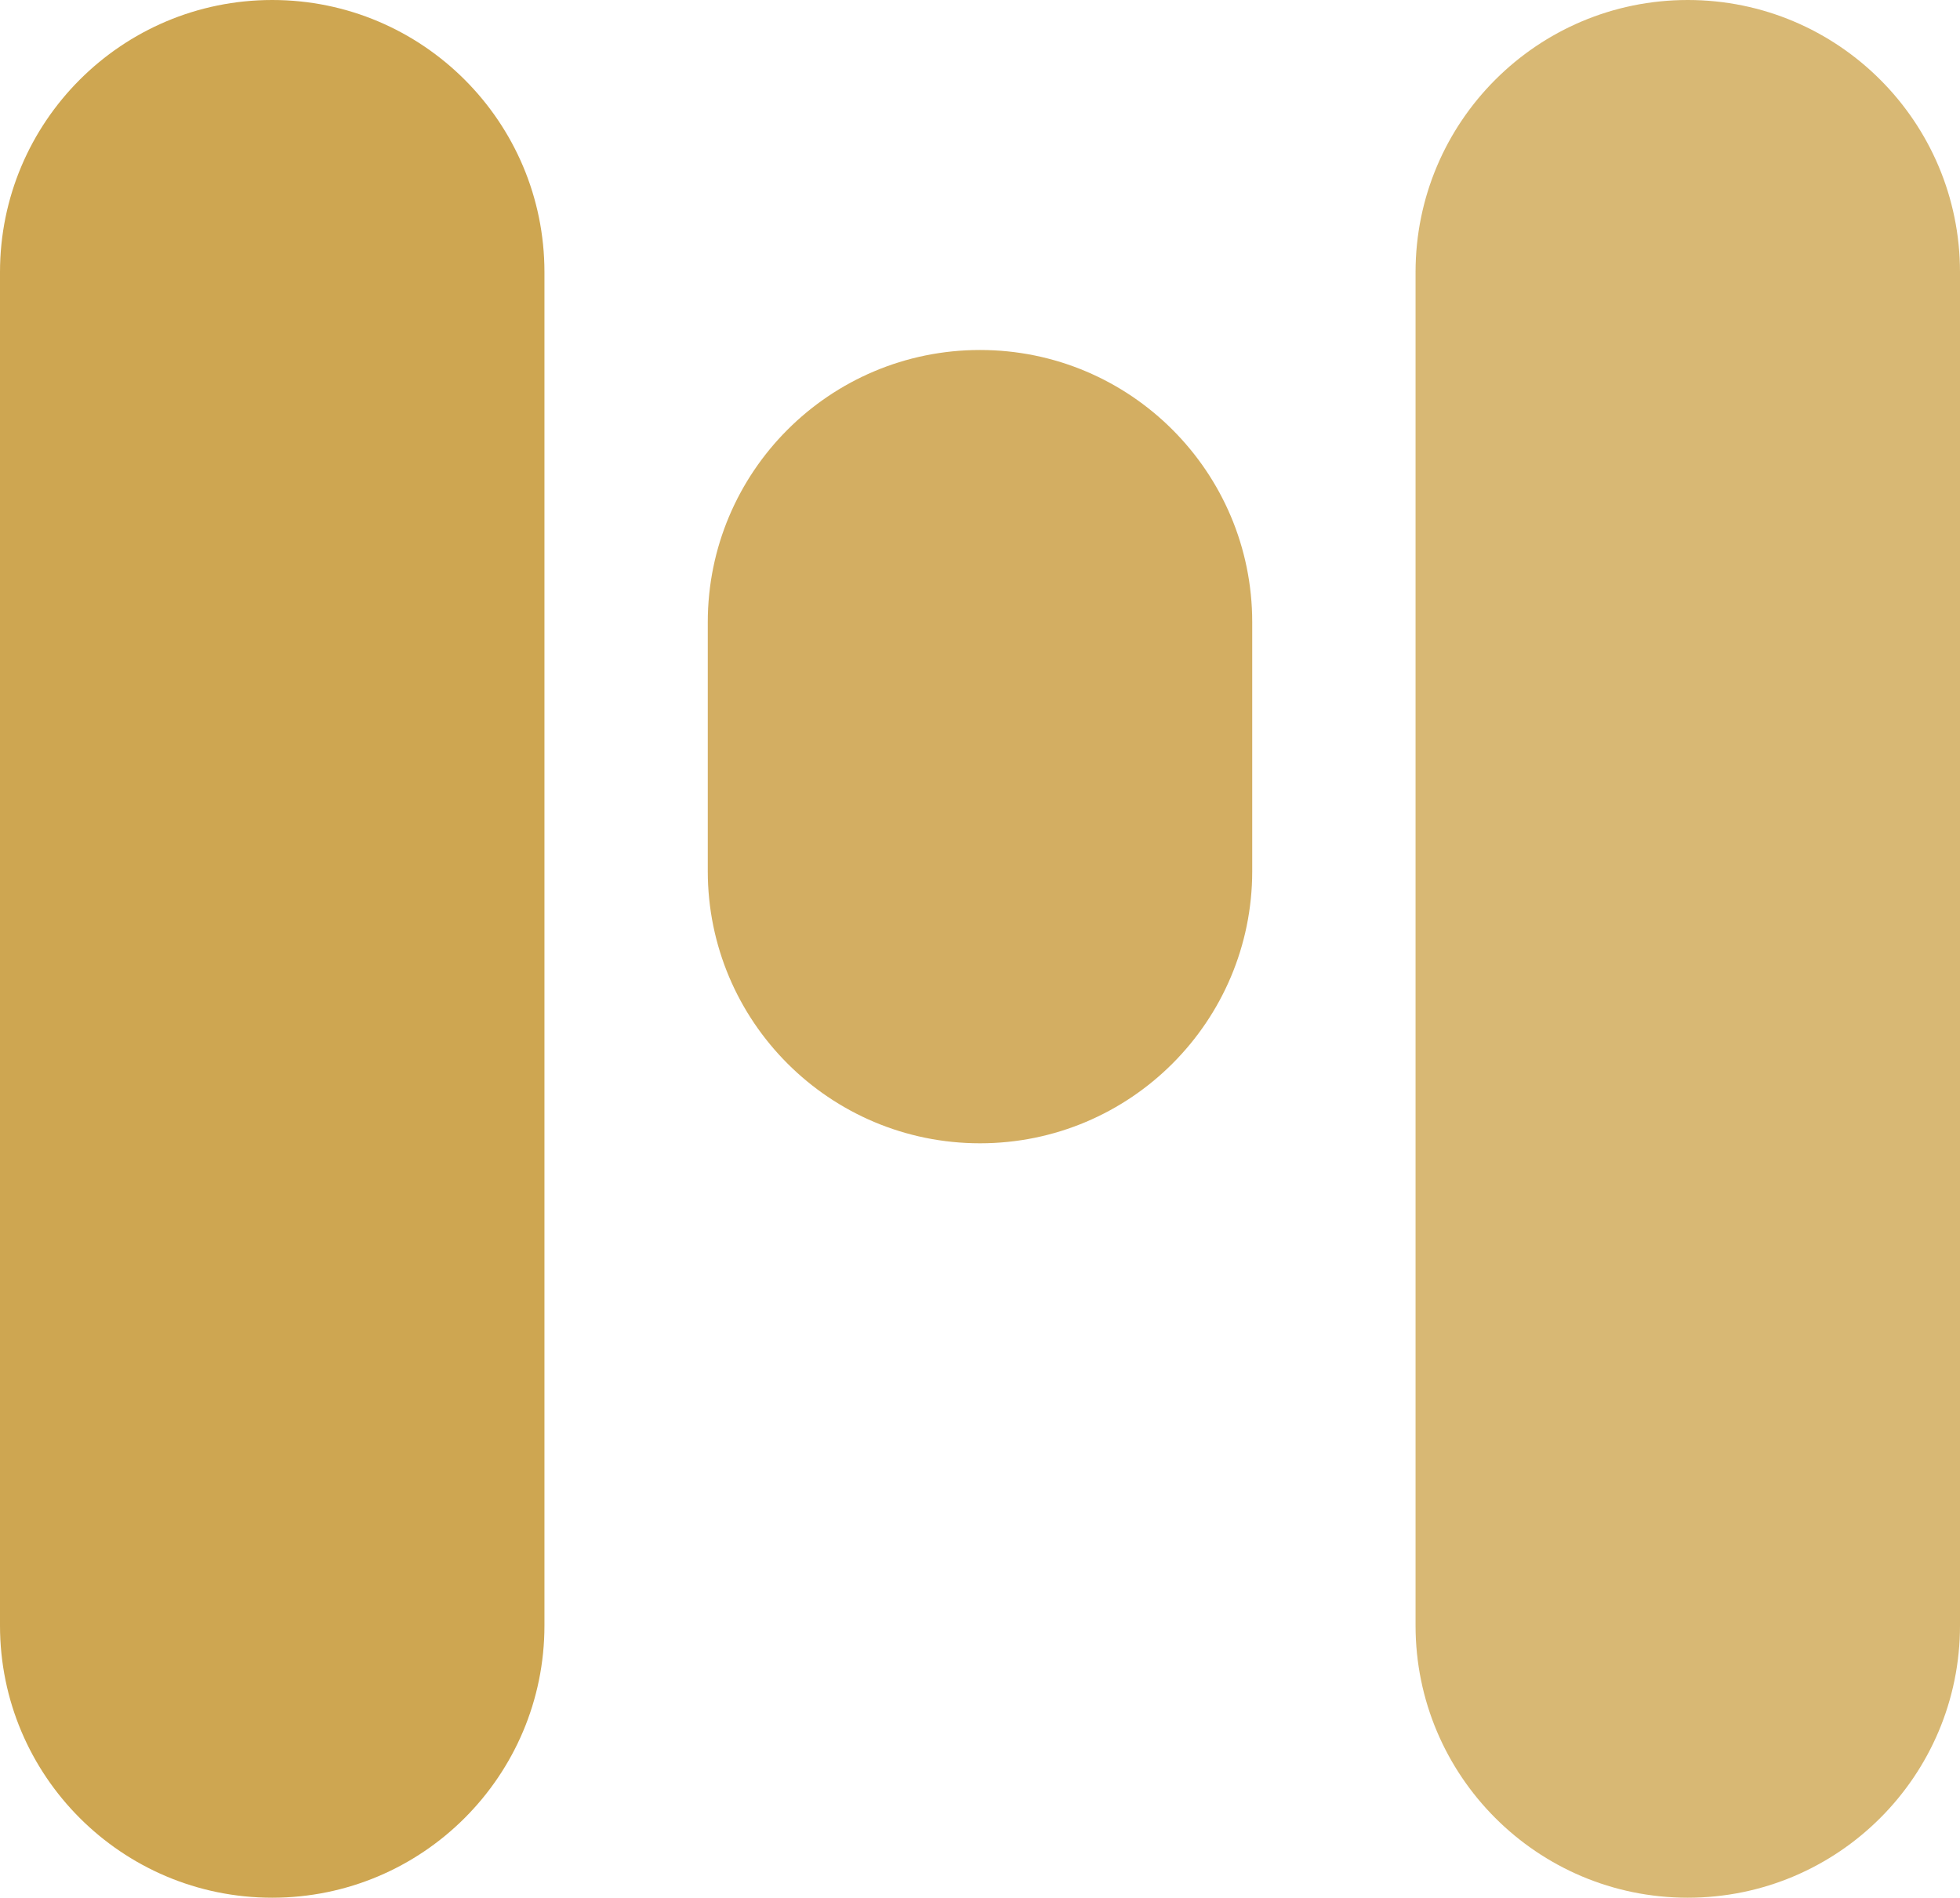 <svg width="252" height="244" viewBox="0 0 252 244" fill="none" xmlns="http://www.w3.org/2000/svg">
<path d="M0 35C0 15.67 15.67 0 35 0C54.33 0 70 15.67 70 35V209C70 228.33 54.33 244 35 244C15.67 244 0 228.33 0 209V35Z" fill="#CEA651"/>
<path d="M182 35C182 15.67 197.67 0 217 0C236.33 0 252 15.67 252 35V209C252 228.33 236.33 244 217 244C197.67 244 182 228.33 182 209V35Z" fill="#CEA651" fill-opacity="0.8"/>
<path d="M91 80C91 60.67 106.67 45 126 45C145.33 45 161 60.67 161 80V112C161 131.33 145.33 147 126 147C106.67 147 91 131.33 91 112V80Z" fill="#CEA651" fill-opacity="0.9"/>
</svg>
